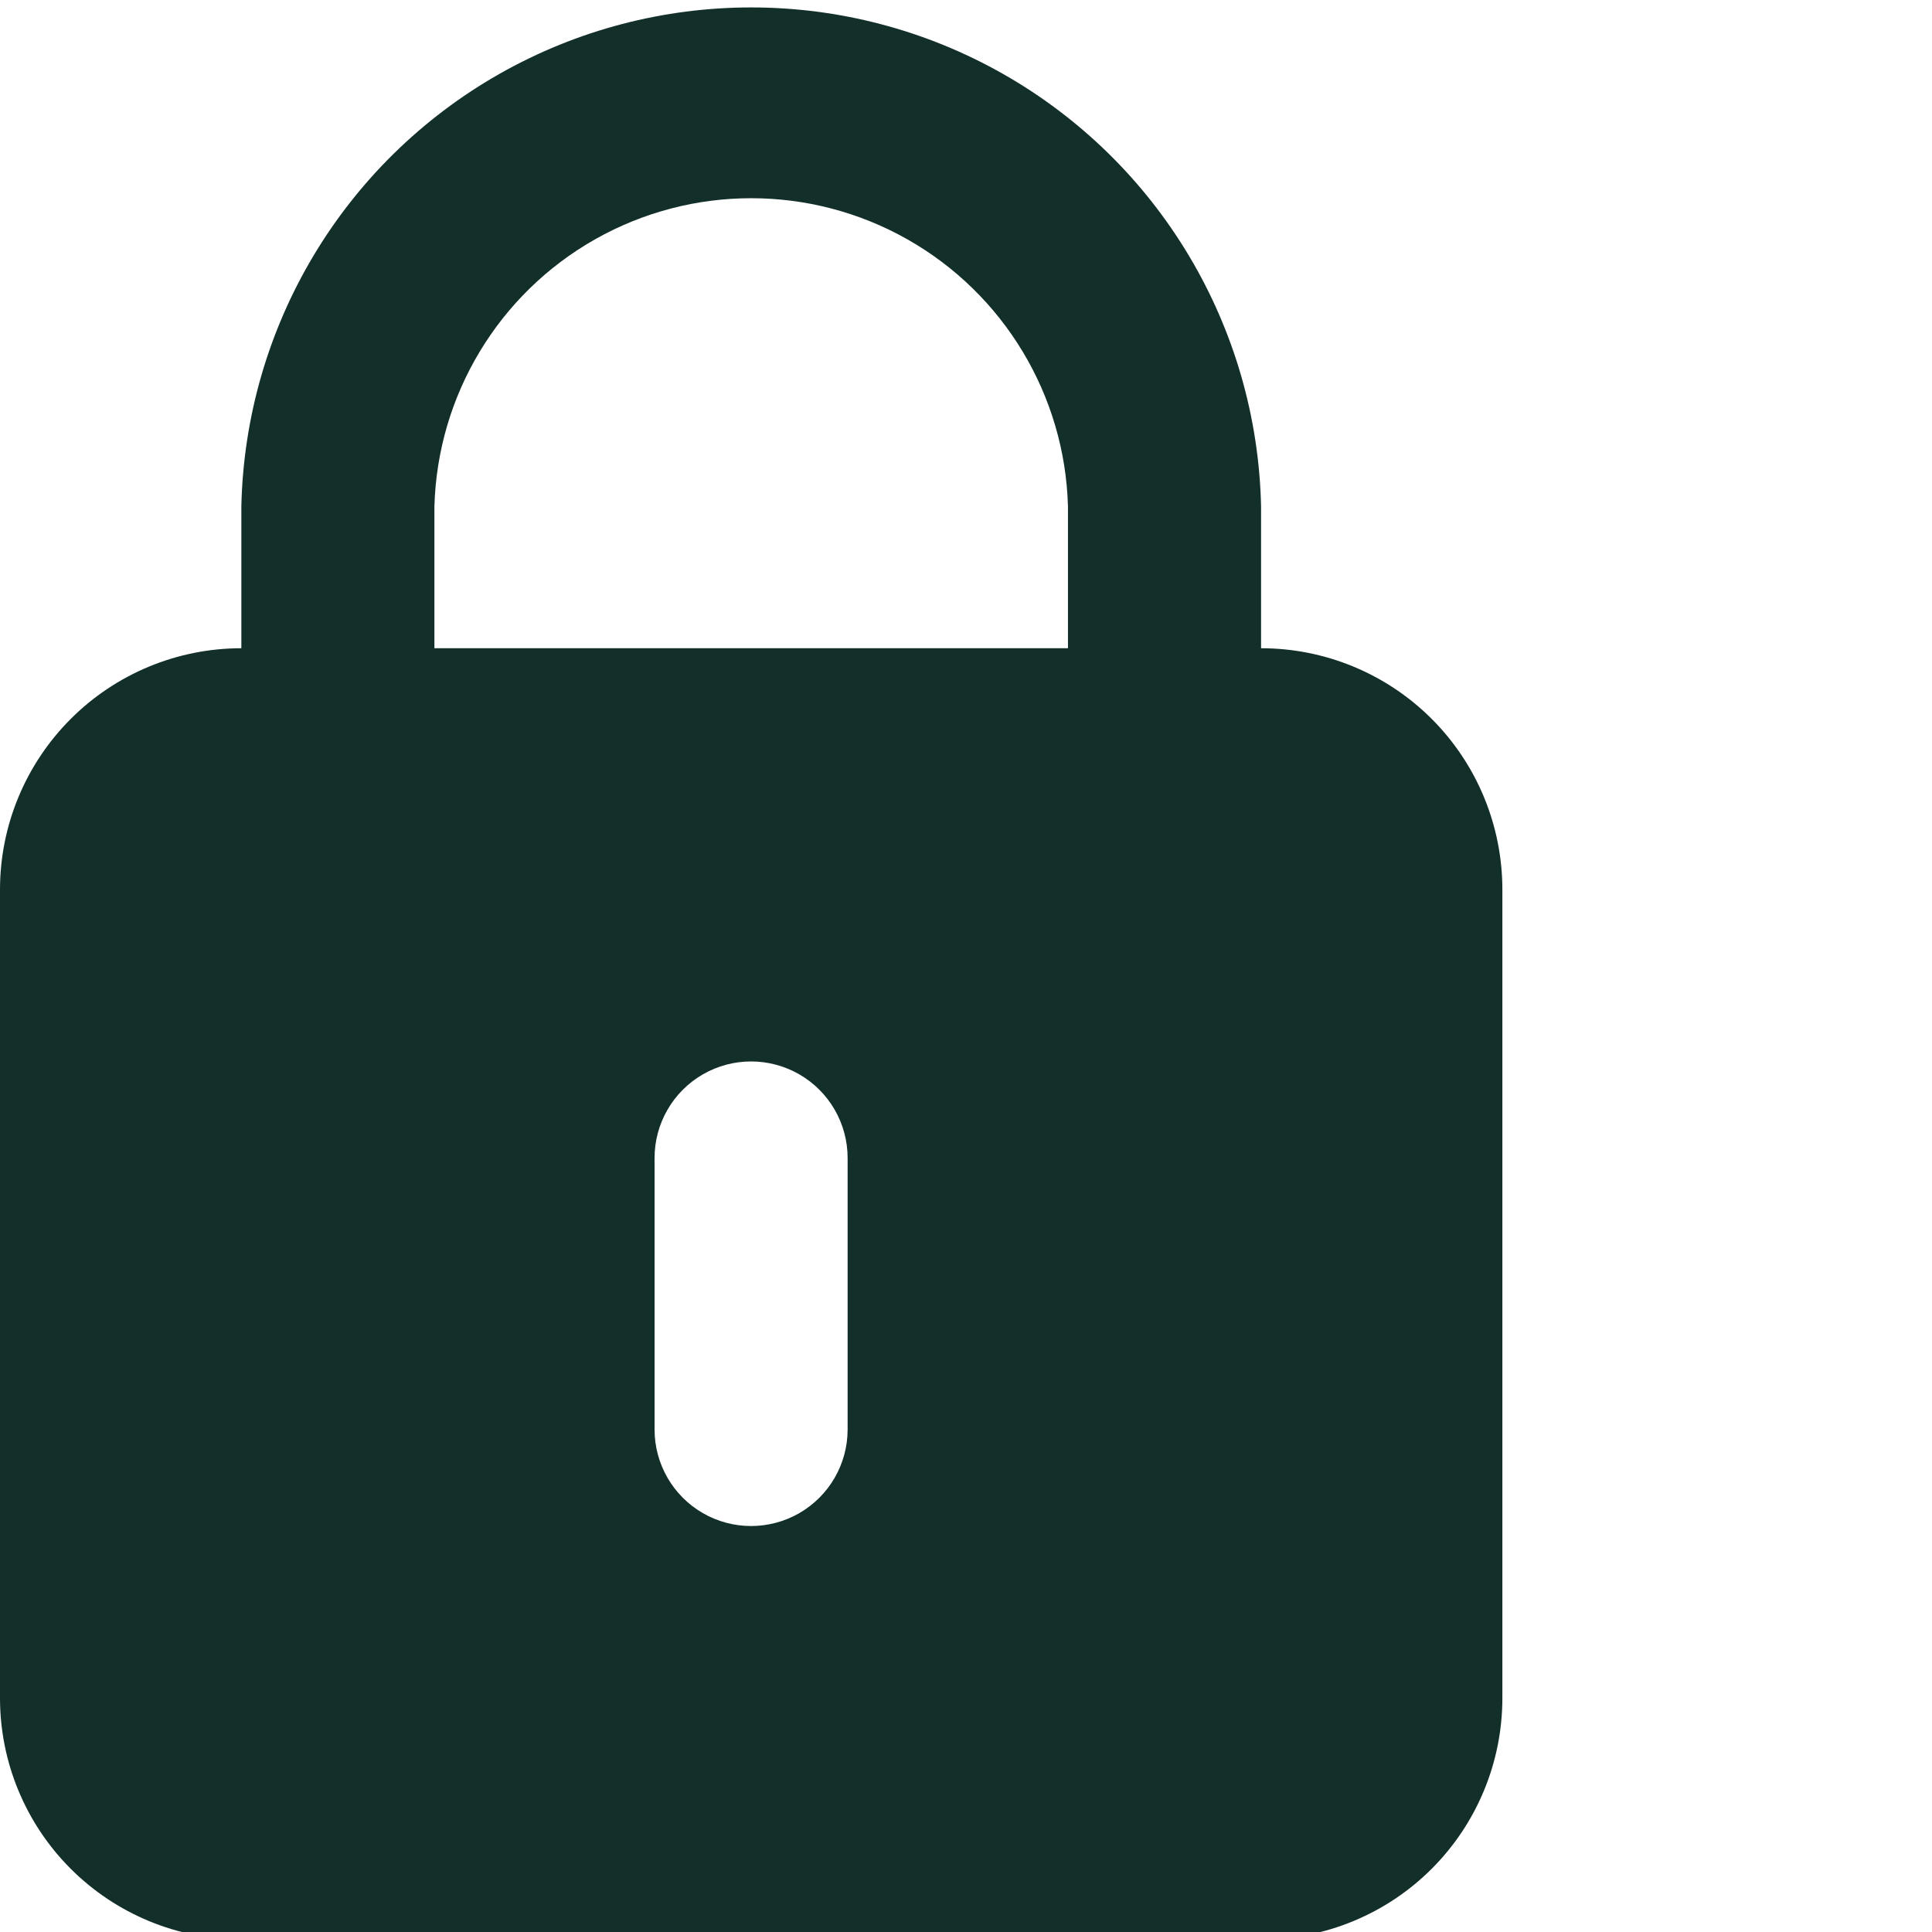 <?xml version="1.0" encoding="UTF-8"?>
<svg xmlns="http://www.w3.org/2000/svg" width="40" height="40" viewBox="0 0 40 40" fill="none">
  <g clip-path="url(#clip0_168_12664)">
    <path d="M26.109 13.421V10.483C26.028 6.766 23.999 3.366 20.766 1.53C17.533 -0.305 13.573 -0.305 10.34 1.53C7.107 3.366 5.078 6.766 4.997 10.483V13.421C3.672 13.421 2.401 13.947 1.464 14.885C0.527 15.822 0 17.093 0 18.418V35.157V35.157C0 36.483 0.527 37.754 1.464 38.691C2.401 39.628 3.672 40.154 4.997 40.154H26.109C27.434 40.154 28.705 39.628 29.642 38.691C30.579 37.754 31.105 36.483 31.105 35.157V18.418C31.105 17.092 30.579 15.821 29.642 14.884C28.705 13.947 27.434 13.421 26.109 13.421L26.109 13.421ZM17.549 29.596C17.549 30.31 17.168 30.97 16.55 31.327C15.931 31.684 15.169 31.684 14.551 31.327C13.933 30.97 13.552 30.31 13.552 29.596V23.974C13.552 23.261 13.933 22.601 14.551 22.244C15.169 21.887 15.931 21.887 16.55 22.244C17.168 22.601 17.549 23.261 17.549 23.974V29.596ZM22.111 13.421L8.994 13.421V10.483C9.058 8.183 10.322 6.084 12.325 4.952C14.328 3.821 16.778 3.821 18.781 4.952C20.784 6.084 22.048 8.183 22.111 10.483V13.421Z" fill="#132F2A"></path>
  </g>
  <defs>
    <clipPath id="clip0_168_12664">
      <rect width="40" height="40" fill="white"></rect>
    </clipPath>
  </defs>
</svg>
